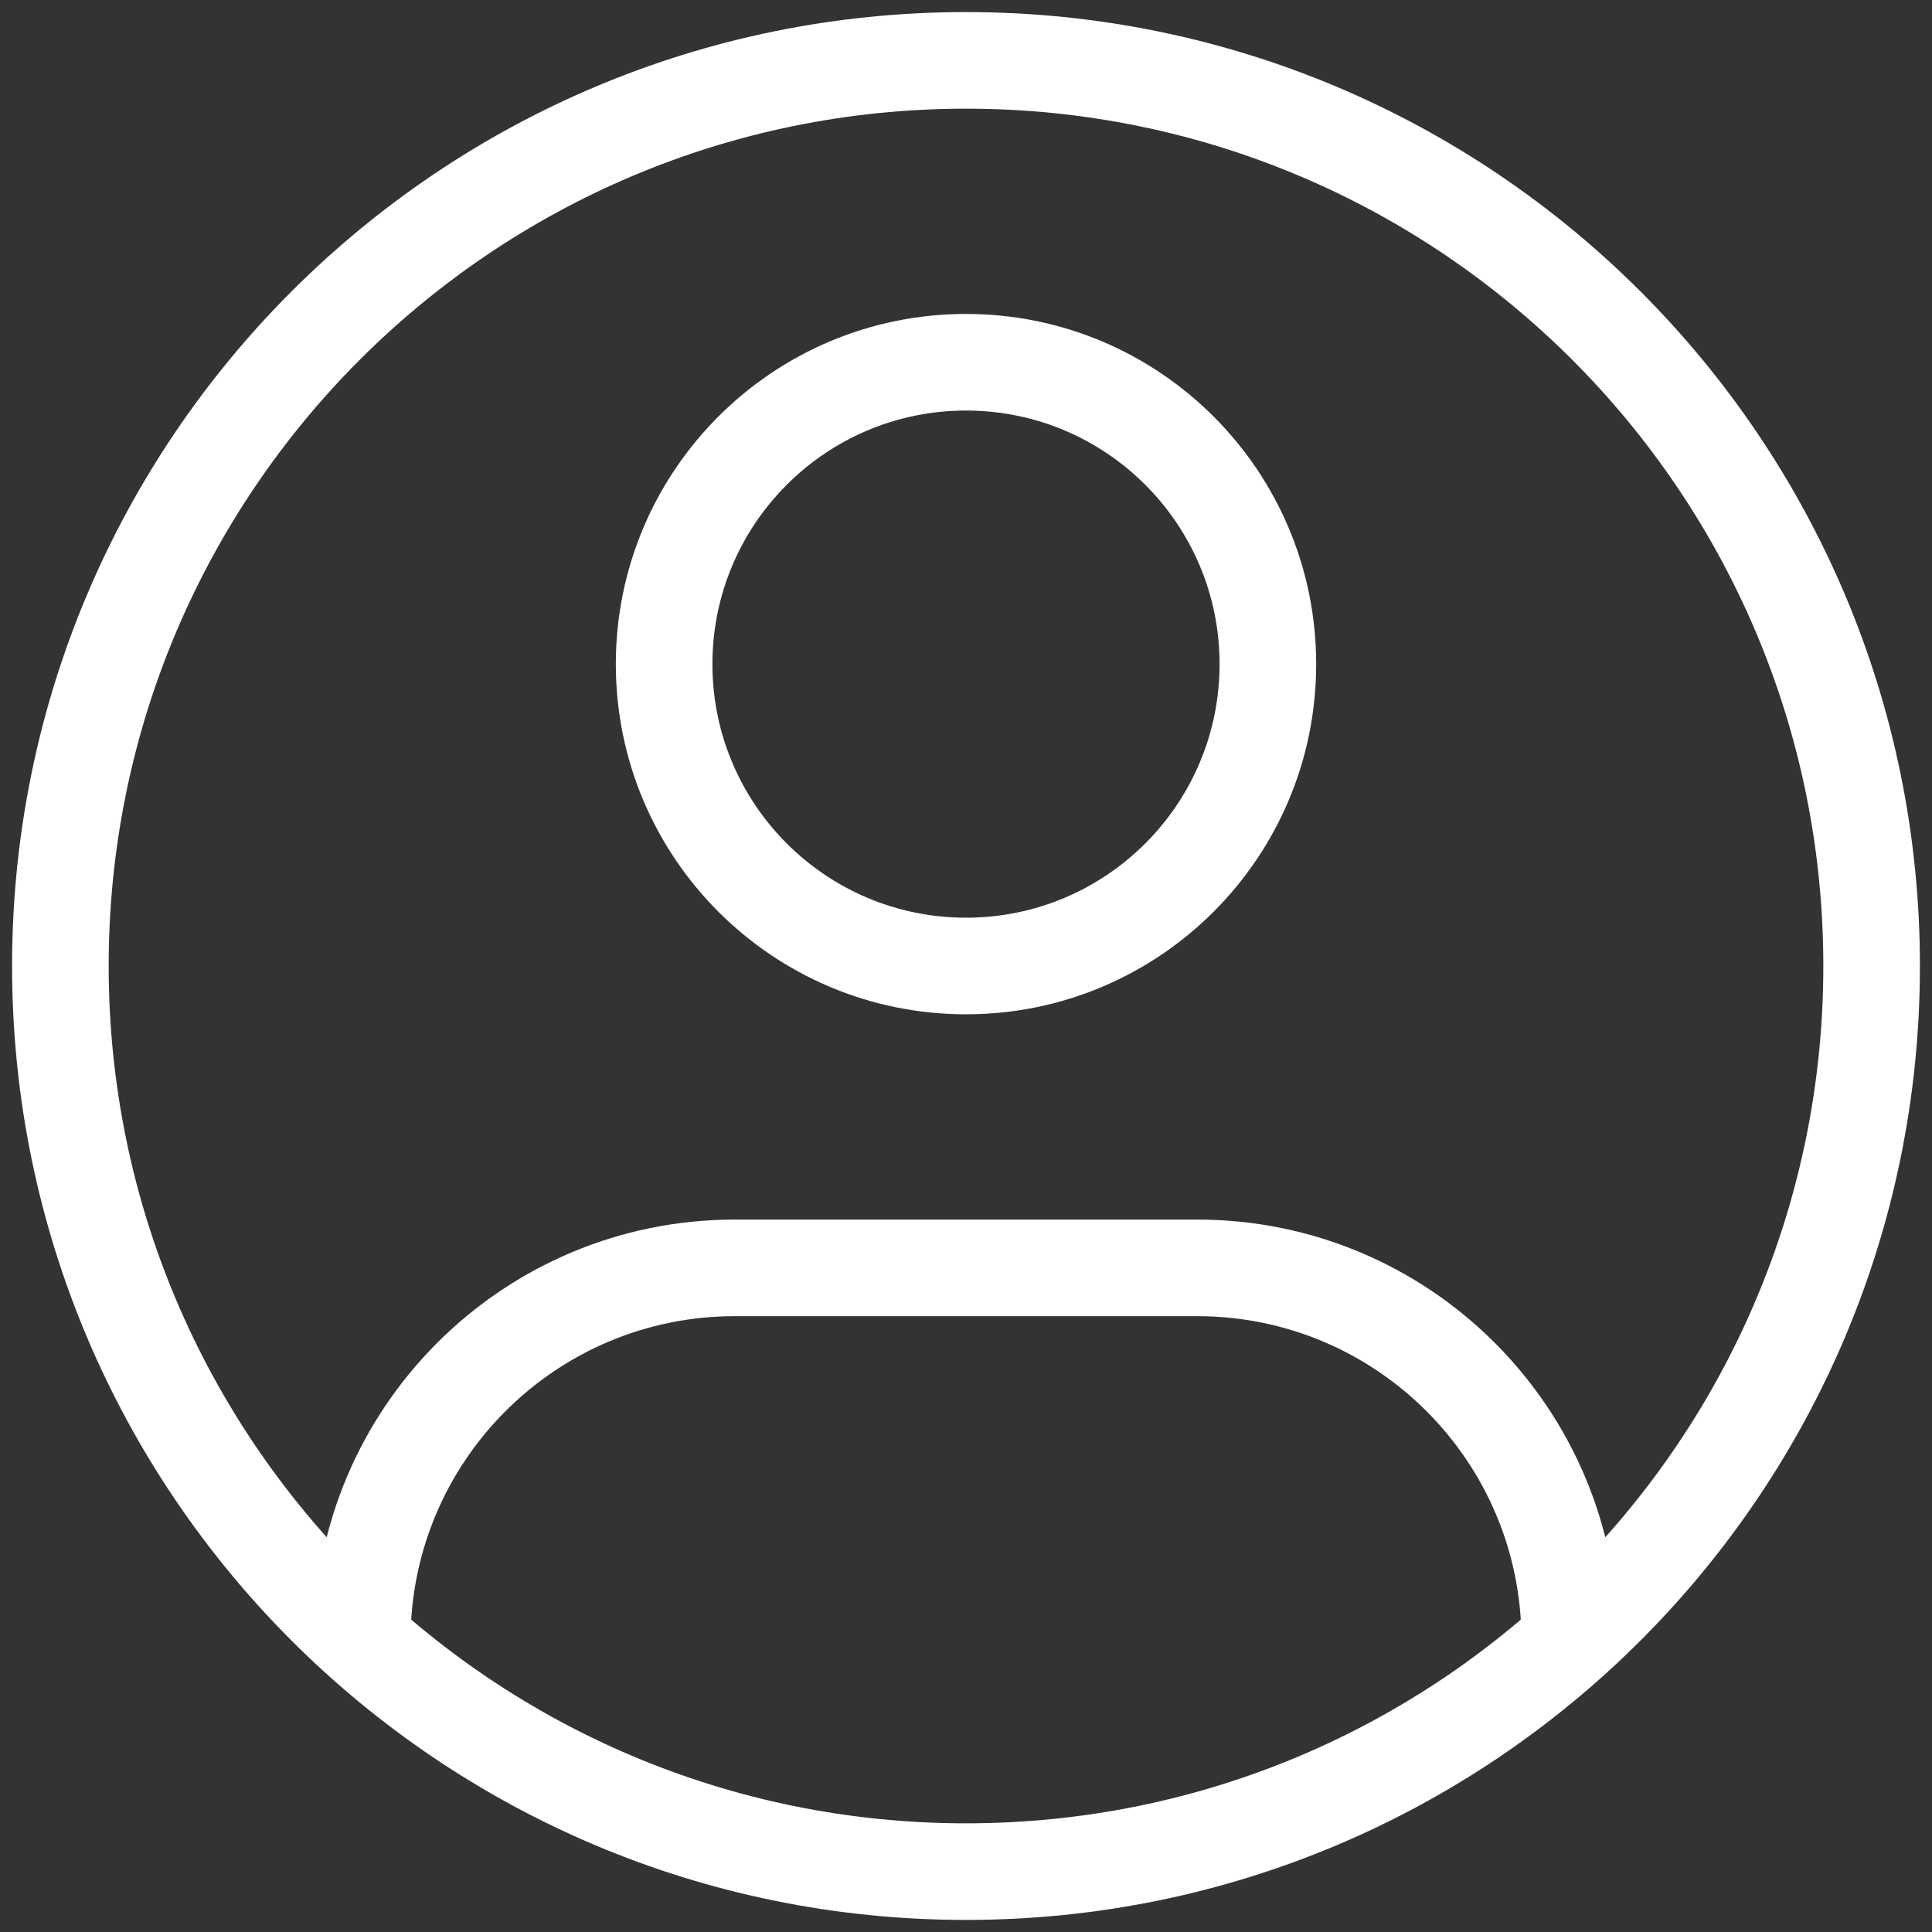 <svg width="40" height="40" viewBox="0 0 40 40" fill="none" xmlns="http://www.w3.org/2000/svg">
    <rect x="0" y="0" width="40" height="40" fill="#333333" stroke="none"/>
    <path d="M15.213 27.25H24.787V25.25H15.213V27.25ZM24.787 27.25C28.494 27.25 31.5 30.256 31.5 33.963H33.5C33.5 29.151 29.599 25.25 24.787 25.25V27.25ZM15.213 25.25C10.401 25.25 6.5 29.151 6.5 33.963H8.5C8.5 30.256 11.505 27.25 15.213 27.25V25.25ZM25.25 13.75C25.25 16.649 22.899 19 20 19V21C24.004 21 27.25 17.754 27.25 13.75H25.25ZM20 19C17.101 19 14.75 16.649 14.75 13.75H12.75C12.75 17.754 15.996 21 20 21V19ZM14.75 13.75C14.75 10.851 17.101 8.5 20 8.5V6.5C15.996 6.5 12.75 9.746 12.75 13.75H14.75ZM20 8.5C22.899 8.5 25.25 10.851 25.25 13.75H27.25C27.25 9.746 24.004 6.5 20 6.5V8.5ZM37.75 20C37.75 29.803 29.803 37.75 20 37.75V39.75C30.908 39.75 39.75 30.908 39.75 20H37.75ZM20 37.75C10.197 37.75 2.25 29.803 2.25 20H0.25C0.25 30.908 9.092 39.75 20 39.75V37.75ZM2.25 20C2.25 10.197 10.197 2.25 20 2.25V0.25C9.092 0.25 0.25 9.092 0.25 20H2.25ZM20 2.25C29.803 2.25 37.75 10.197 37.75 20H39.75C39.75 9.092 30.908 0.25 20 0.25V2.25Z" fill="white"/>
</svg>